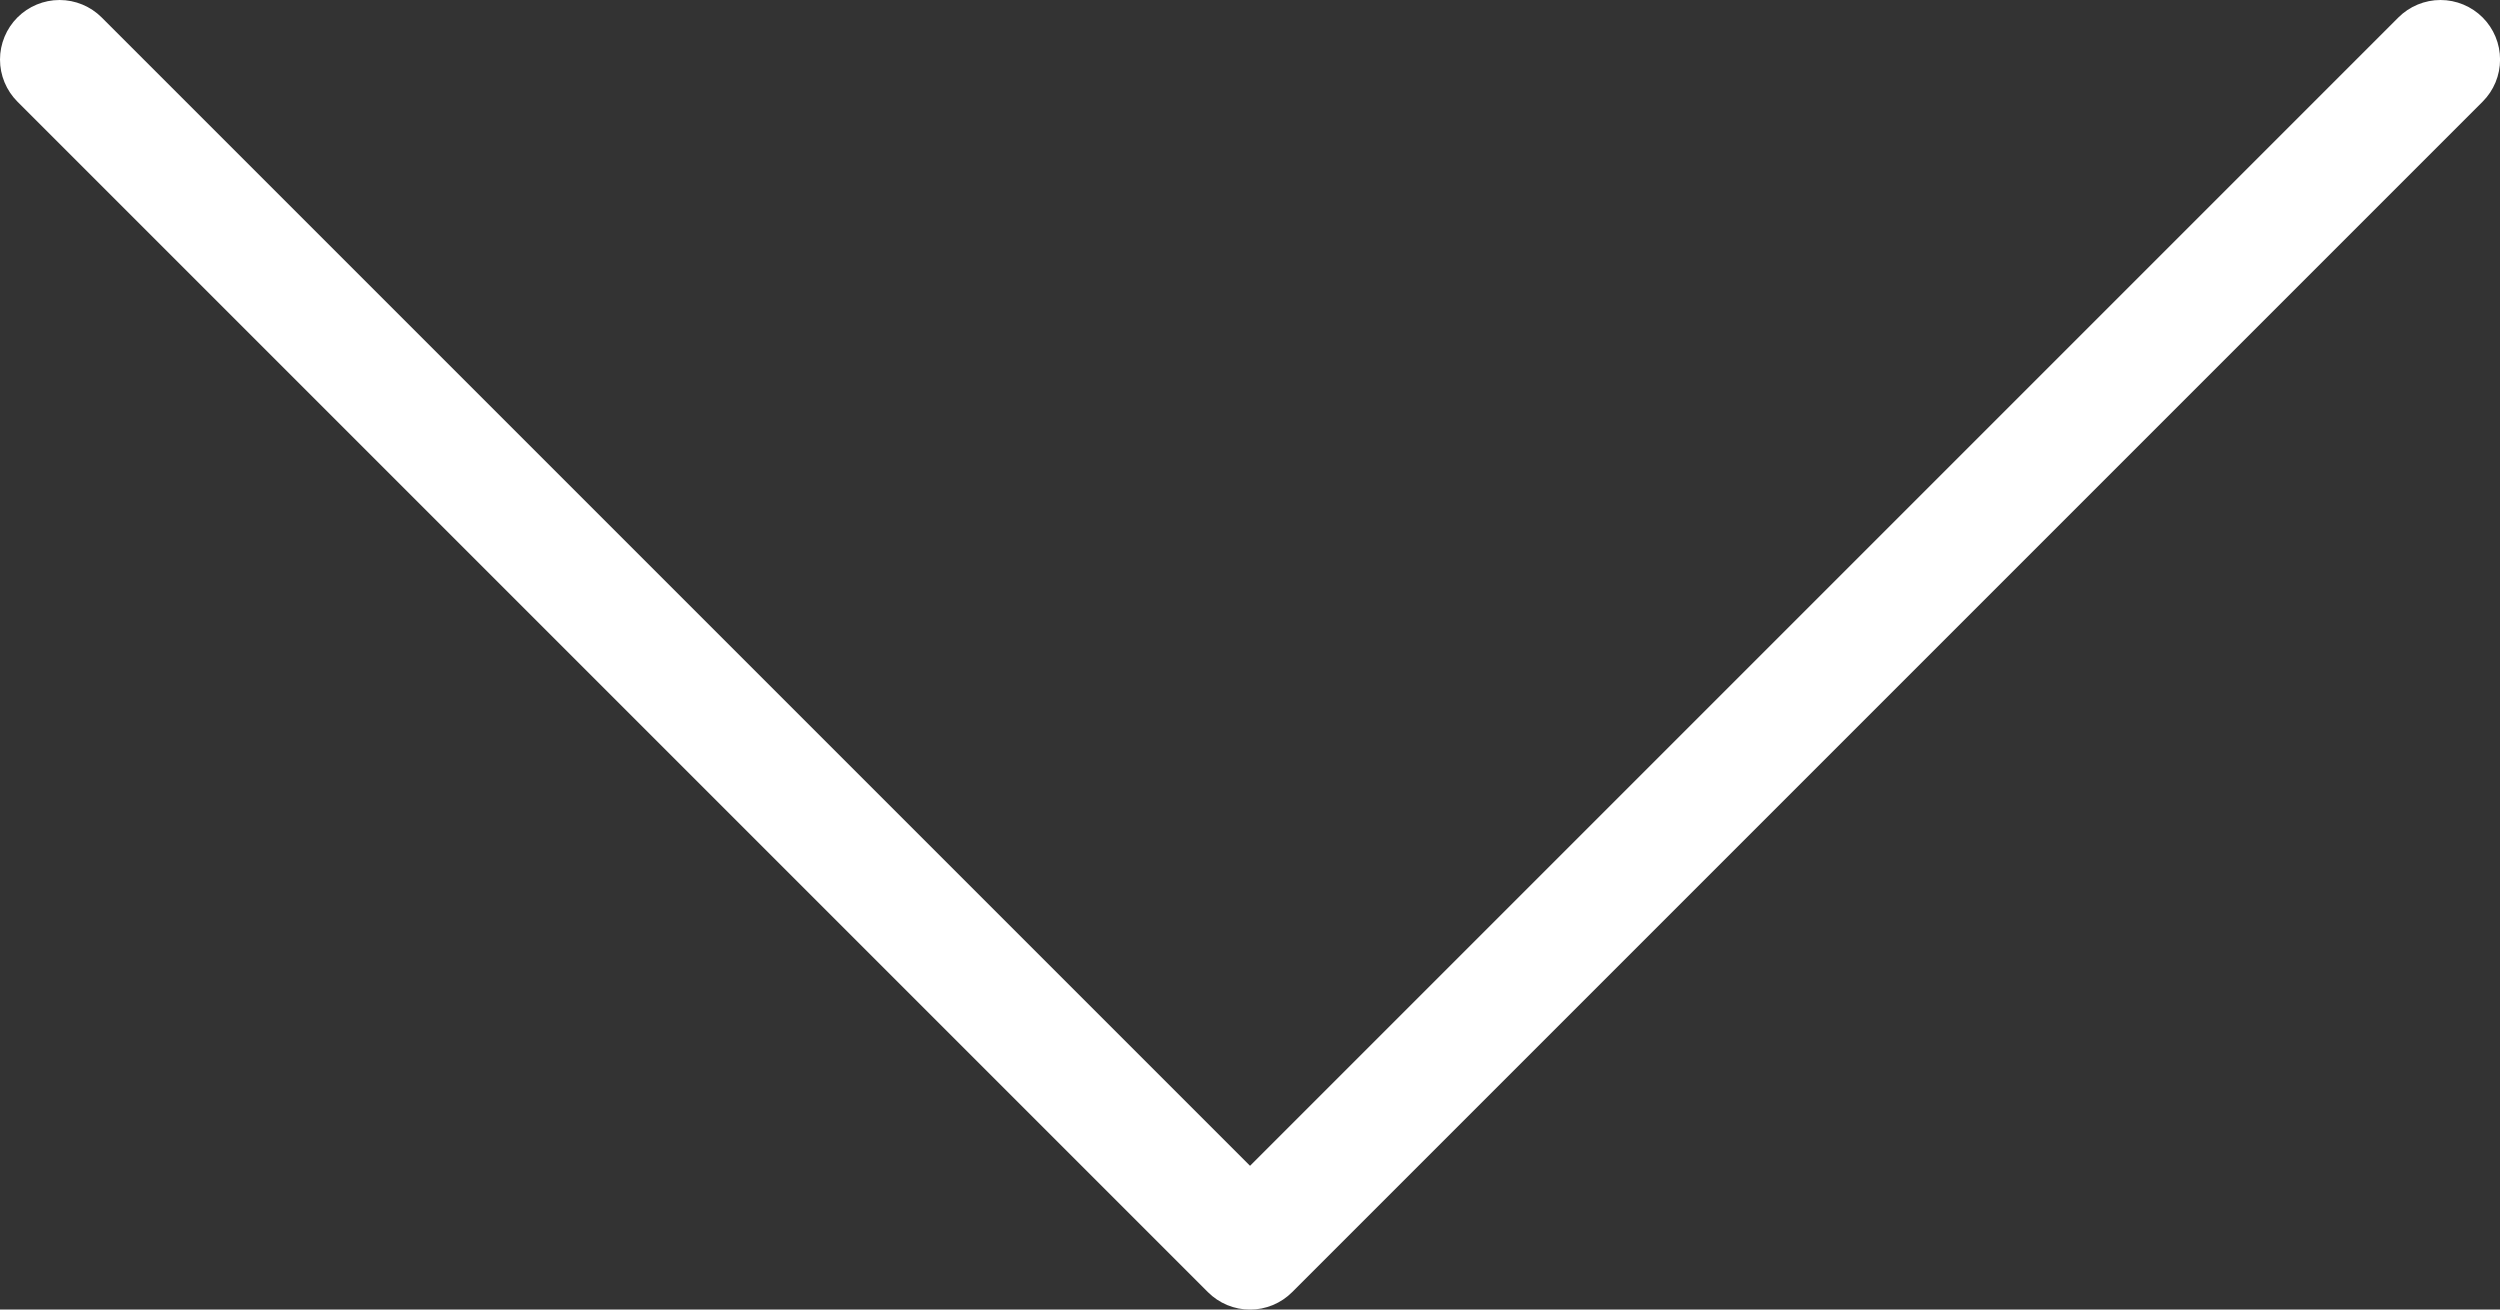 <svg width="168" height="88" viewBox="0 0 168 88" fill="none" xmlns="http://www.w3.org/2000/svg">
<rect x="0" y="0" width="168" height="88" fill="#333333" stroke="none"/>
<path d="M166.832 6.832L86.832 86.832C86.461 87.204 86.02 87.499 85.534 87.701C85.048 87.902 84.528 88.005 84.002 88.005C83.477 88.005 82.956 87.902 82.471 87.701C81.985 87.499 81.544 87.204 81.172 86.832L1.172 6.832C0.801 6.461 0.506 6.019 0.305 5.534C0.104 5.048 0 4.528 0 4.002C0 3.477 0.104 2.956 0.305 2.471C0.506 1.985 0.801 1.544 1.172 1.172C1.923 0.422 2.941 0 4.002 0C4.528 0 5.048 0.104 5.534 0.305C6.019 0.506 6.461 0.801 6.832 1.172L84.002 78.342L161.172 1.172C161.544 0.801 161.985 0.506 162.471 0.305C162.956 0.104 163.477 0 164.002 0C164.528 0 165.048 0.104 165.534 0.305C166.019 0.506 166.461 0.801 166.832 1.172C167.204 1.544 167.499 1.985 167.7 2.471C167.901 2.956 168.004 3.477 168.004 4.002C168.004 4.528 167.901 5.048 167.7 5.534C167.499 6.019 167.204 6.461 166.832 6.832Z" fill="white"/>
</svg>
